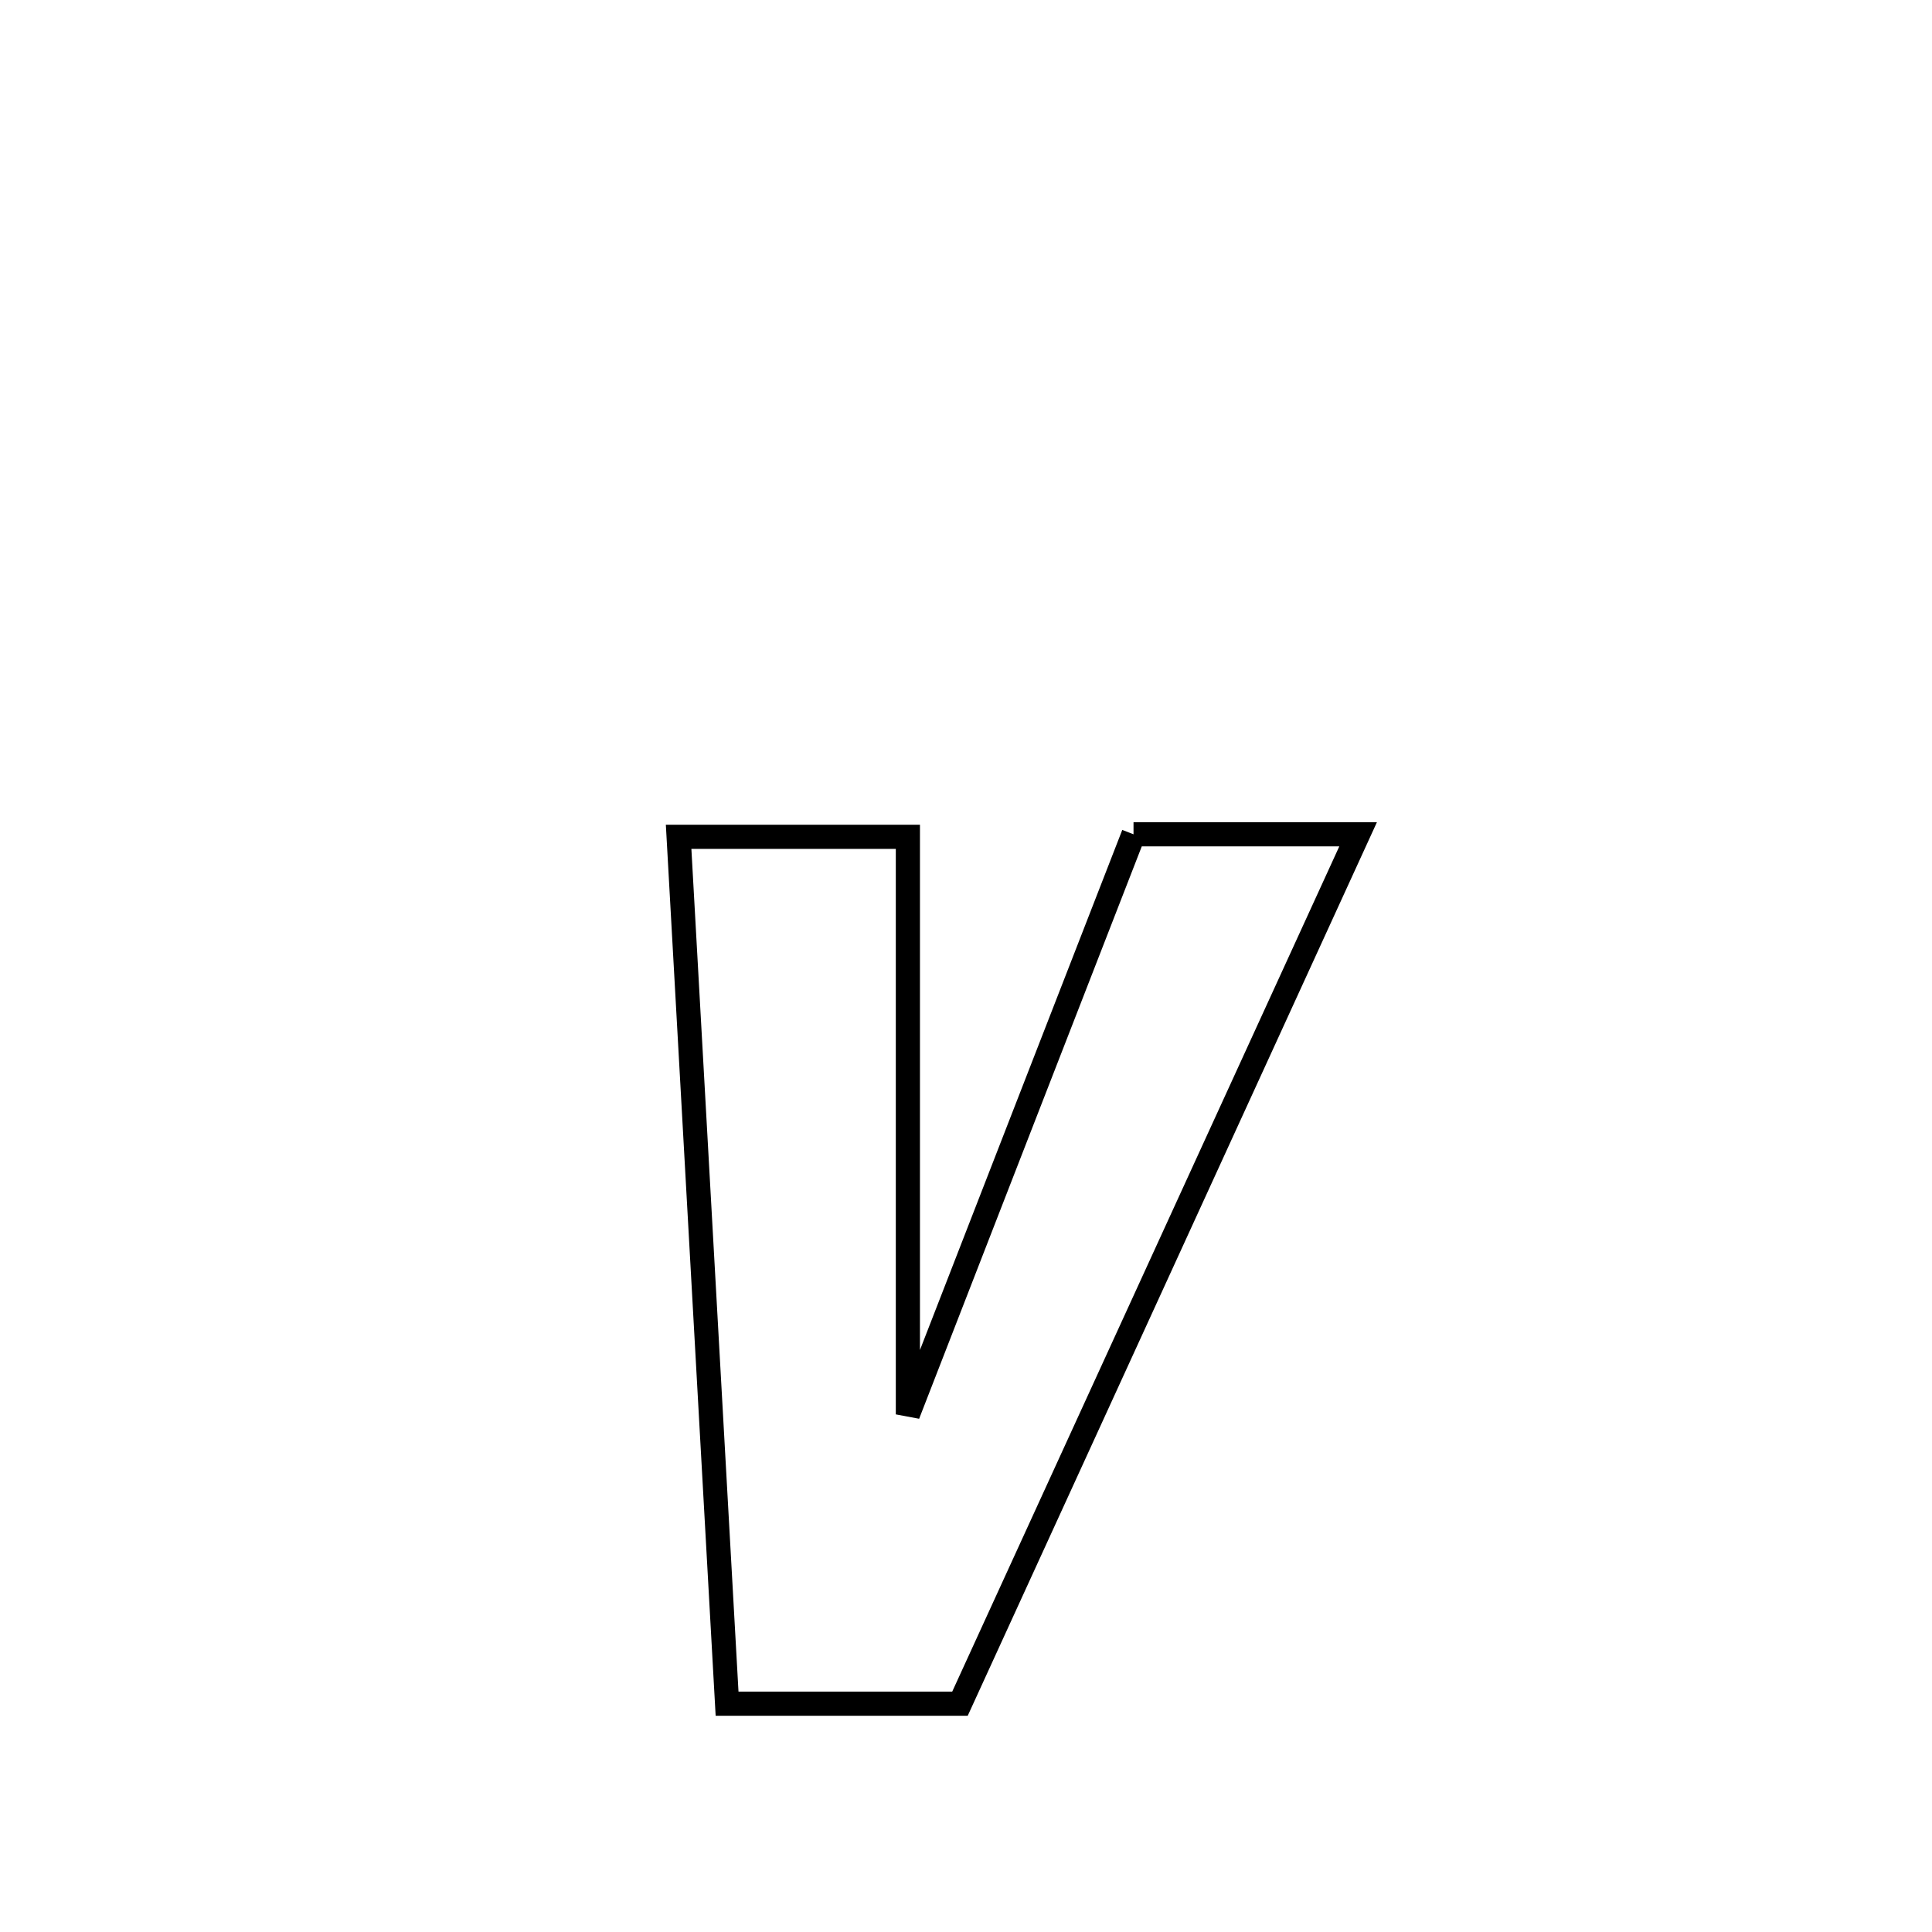 <svg xmlns="http://www.w3.org/2000/svg" viewBox="0.0 0.0 24.0 24.0" height="200px" width="200px"><path fill="none" stroke="black" stroke-width=".3" stroke-opacity="1.0"  filling="0" d="M14.081 10.364 L14.081 10.364 C15.011 10.364 15.941 10.364 16.871 10.364 L16.871 10.364 C16.047 12.164 15.222 13.964 14.398 15.764 C13.574 17.564 12.749 19.364 11.925 21.164 L11.925 21.164 C11.424 21.164 9.493 21.164 9.032 21.164 L9.032 21.164 C8.932 19.369 8.831 17.574 8.731 15.779 C8.63 13.985 8.53 12.19 8.43 10.395 L8.43 10.395 C9.379 10.395 10.328 10.395 11.278 10.395 L11.278 10.395 C11.278 12.787 11.278 15.178 11.278 17.57 L11.278 17.57 C11.745 16.369 12.212 15.168 12.679 13.967 C13.146 12.766 13.614 11.565 14.081 10.364 L14.081 10.364"></path></svg>